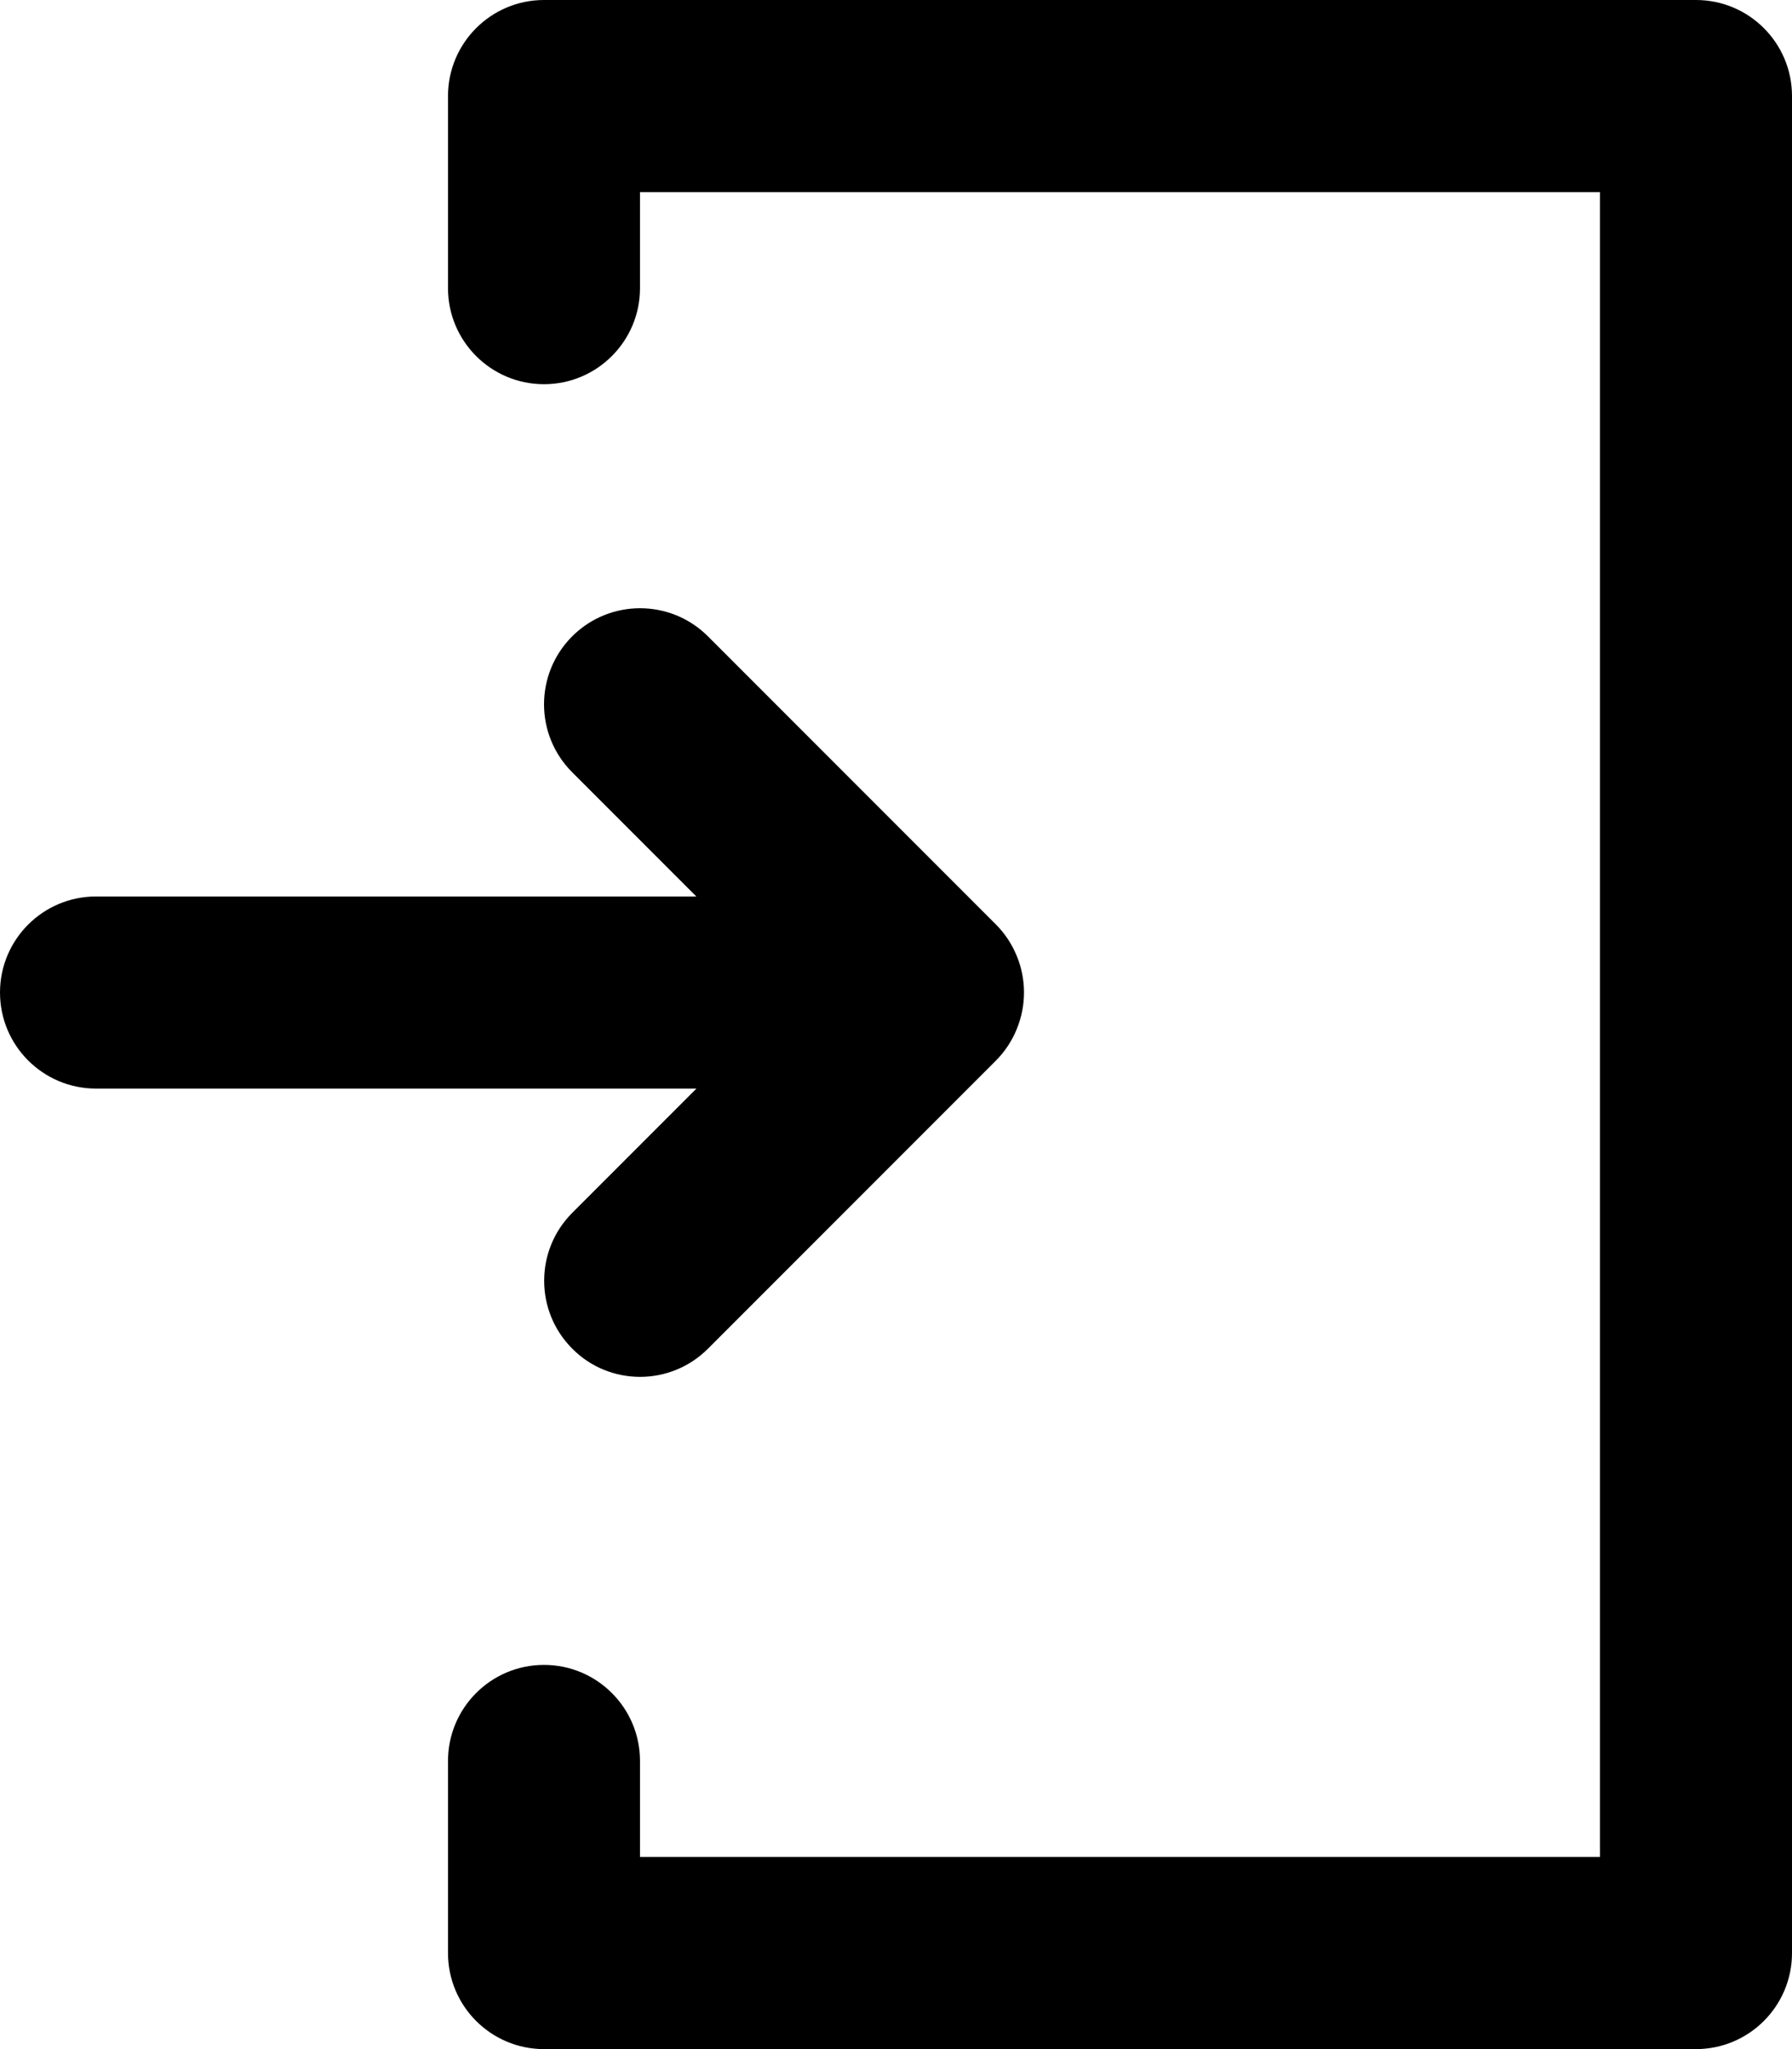 <svg xmlns="http://www.w3.org/2000/svg" viewBox="0 0 14 16"><path d="M7.943,8.037c-.038,.092-.093,.175-.162,.244l-2.25,2.25c-.146,.146-.338,.22-.53,.22s-.384-.073-.53-.22c-.293-.293-.293-.768,0-1.061l.97-.97H.75c-.414,0-.75-.336-.75-.75s.336-.75,.75-.75H5.44l-.97-.97c-.293-.293-.293-.768,0-1.061s.768-.293,1.061,0l2.25,2.25c.069,.069,.124,.152,.162,.244,.076,.183,.076,.39,0,.573Zm-3.693,4.963c.414,0,.75,.336,.75,.75v.75h7.5V1.5H5v.75c0,.414-.336,.75-.75,.75s-.75-.336-.75-.75V.75c0-.414,.336-.75,.75-.75H13.25c.414,0,.75,.336,.75,.75V15.25c0,.414-.336,.75-.75,.75H4.25c-.414,0-.75-.336-.75-.75v-1.5c0-.414,.336-.75,.75-.75Z"/></svg>